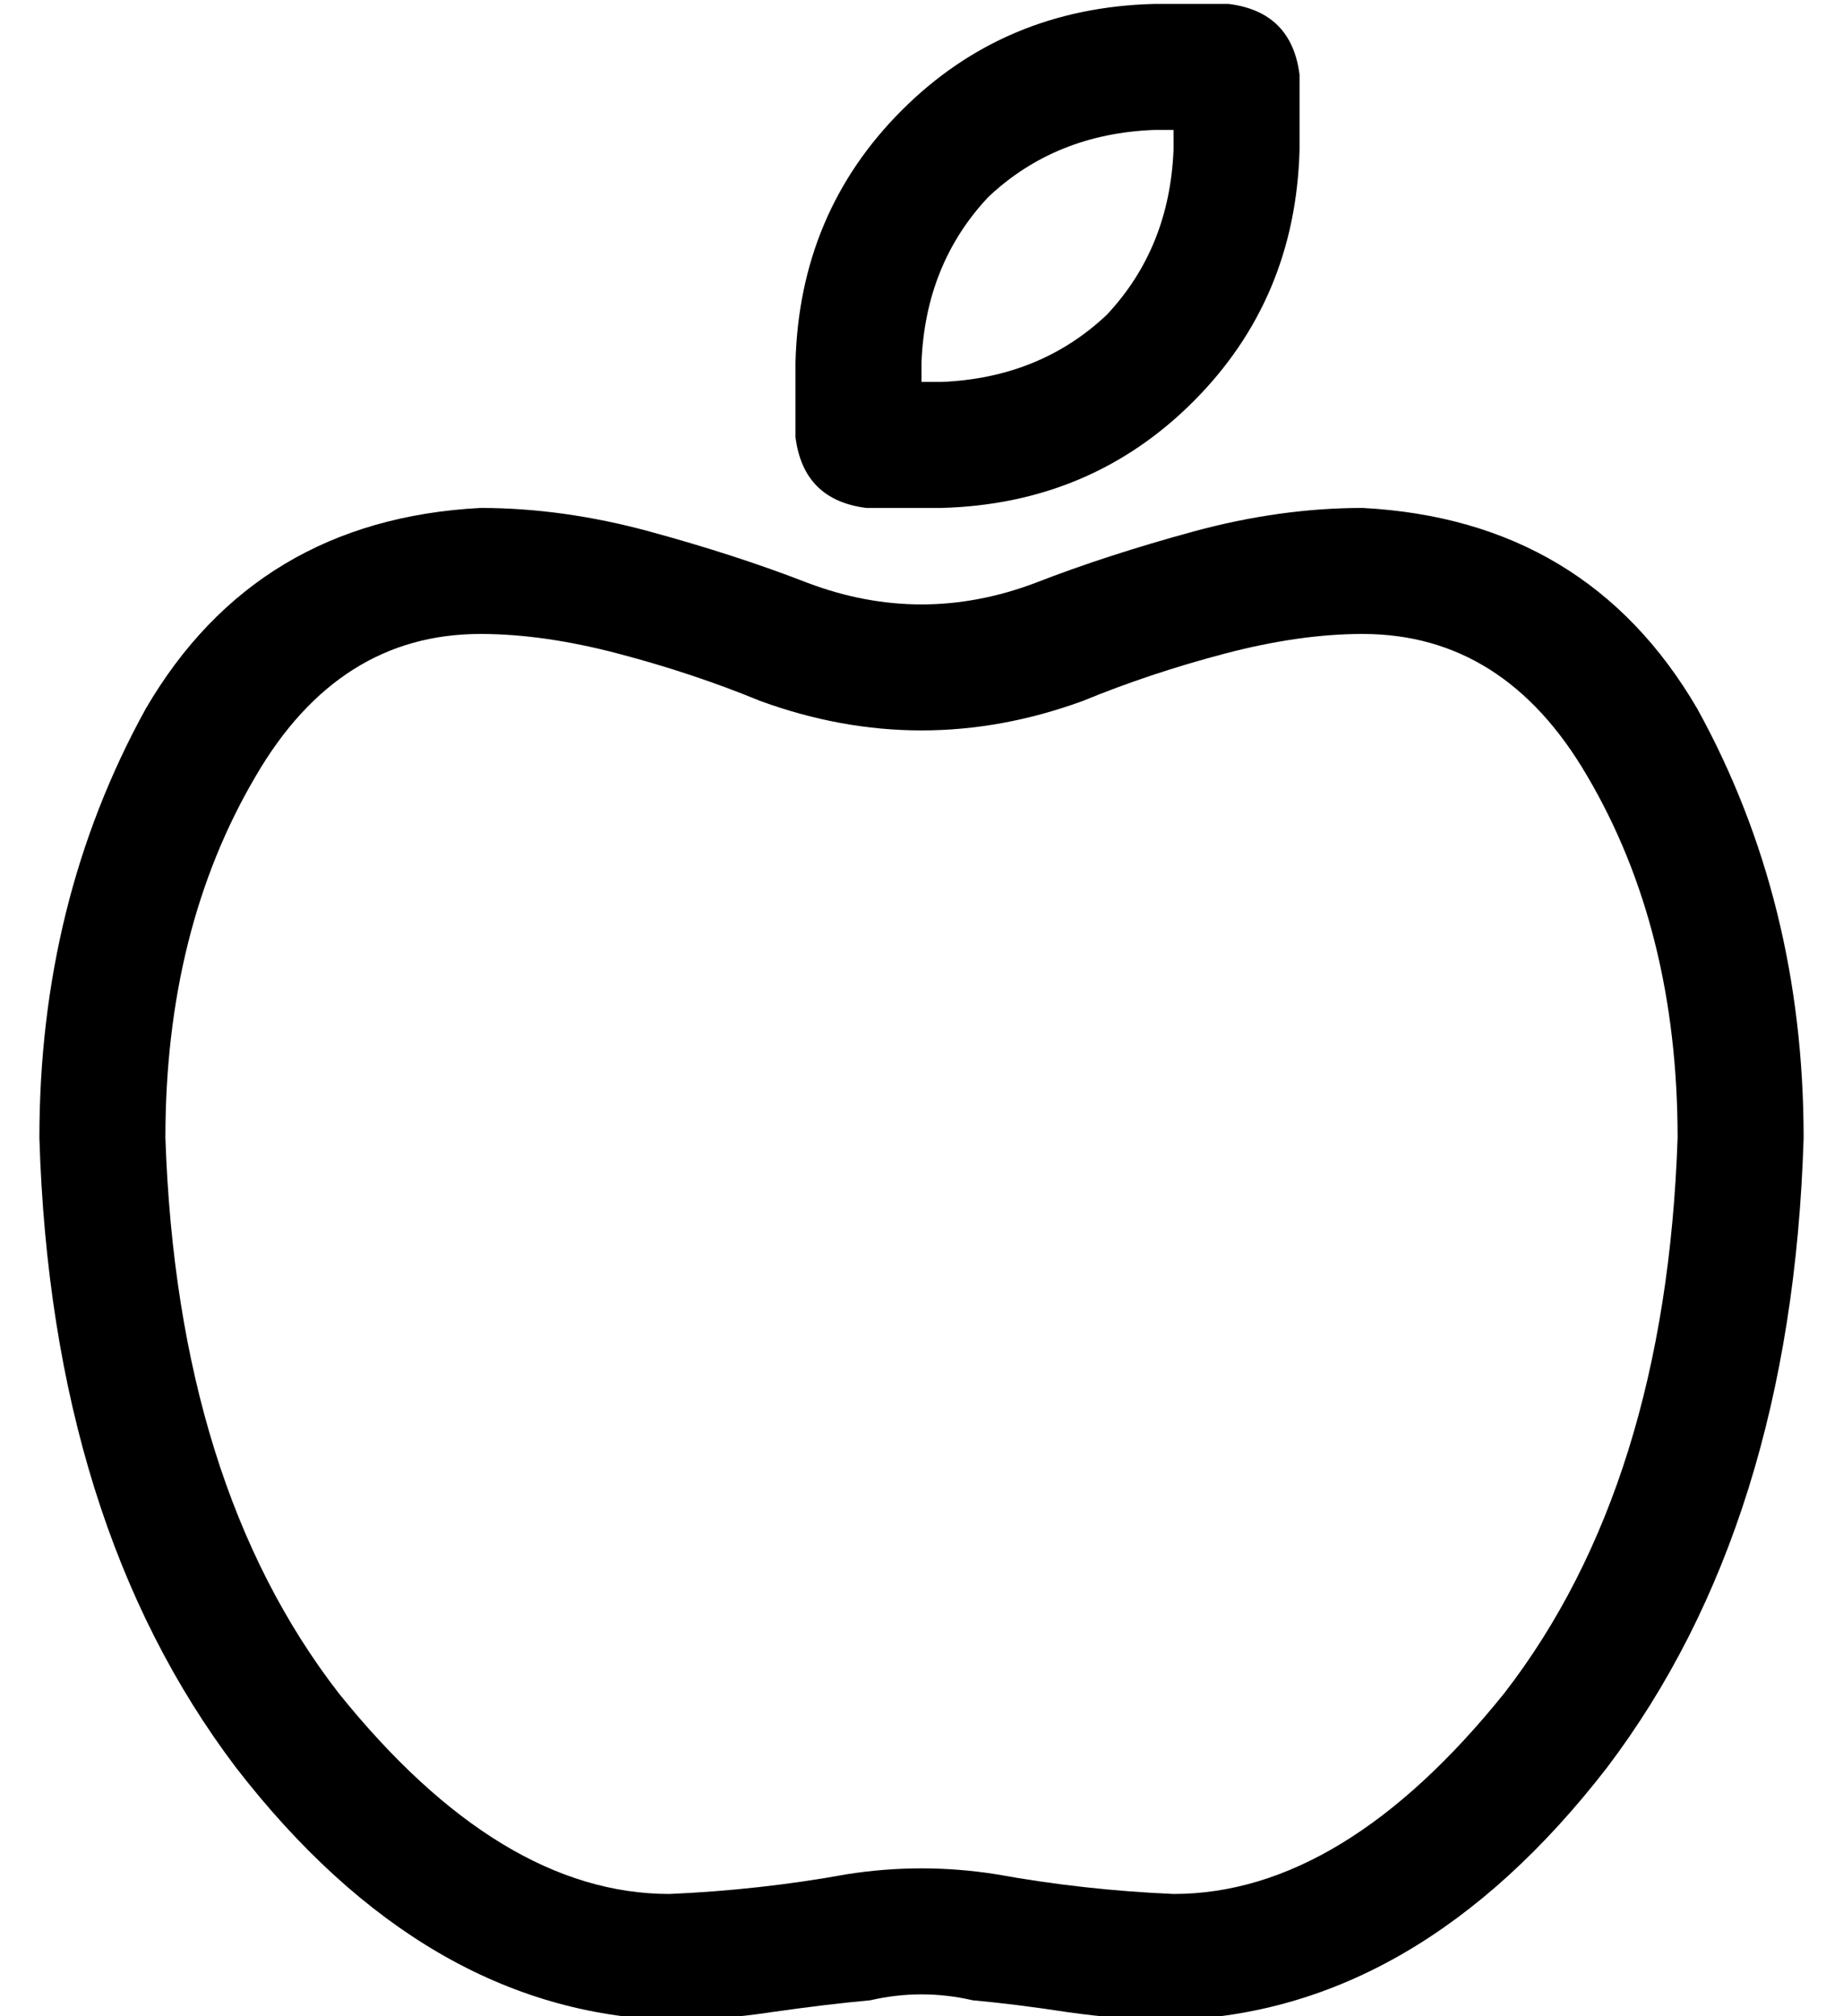 <?xml version="1.0" standalone="no"?>
<!DOCTYPE svg PUBLIC "-//W3C//DTD SVG 1.1//EN" "http://www.w3.org/Graphics/SVG/1.1/DTD/svg11.dtd" >
<svg xmlns="http://www.w3.org/2000/svg" xmlns:xlink="http://www.w3.org/1999/xlink" version="1.1" viewBox="-10 -40 468 512">
   <path fill="currentColor"
d="M229 57h-5h5h-5v-5v0q1 -25 17 -42q17 -16 42 -17h5v0v5v0q-1 25 -17 42q-17 16 -42 17v0zM210 89h19h-19h19q38 -1 64 -27t27 -64v-19v0q-2 -16 -18 -18h-19v0q-38 1 -64 27t-27 64v19v0q2 16 18 18v0zM32 249q0 -53 23 -92q21 -36 57 -36q16 0 35 5t36 12q41 15 82 0
q17 -7 36 -12t35 -5q36 0 57 36q23 39 23 92q-3 88 -44 141q-41 51 -84 51q-23 -1 -45 -5q-19 -3 -38 0q-22 4 -45 5q-43 0 -84 -51q-41 -53 -44 -141v0zM160 473q13 0 26 -2v0v0q14 -2 25 -3q13 -3 26 0q11 1 24 3q14 2 27 2q62 -2 110 -64q47 -62 50 -160q0 -60 -27 -109
q-28 -48 -85 -51q-21 0 -43 6t-40 13q-29 11 -58 0q-18 -7 -40 -13t-43 -6q-57 3 -85 51q-27 49 -27 109q3 98 50 160q48 62 110 64v0z" />
</svg>
